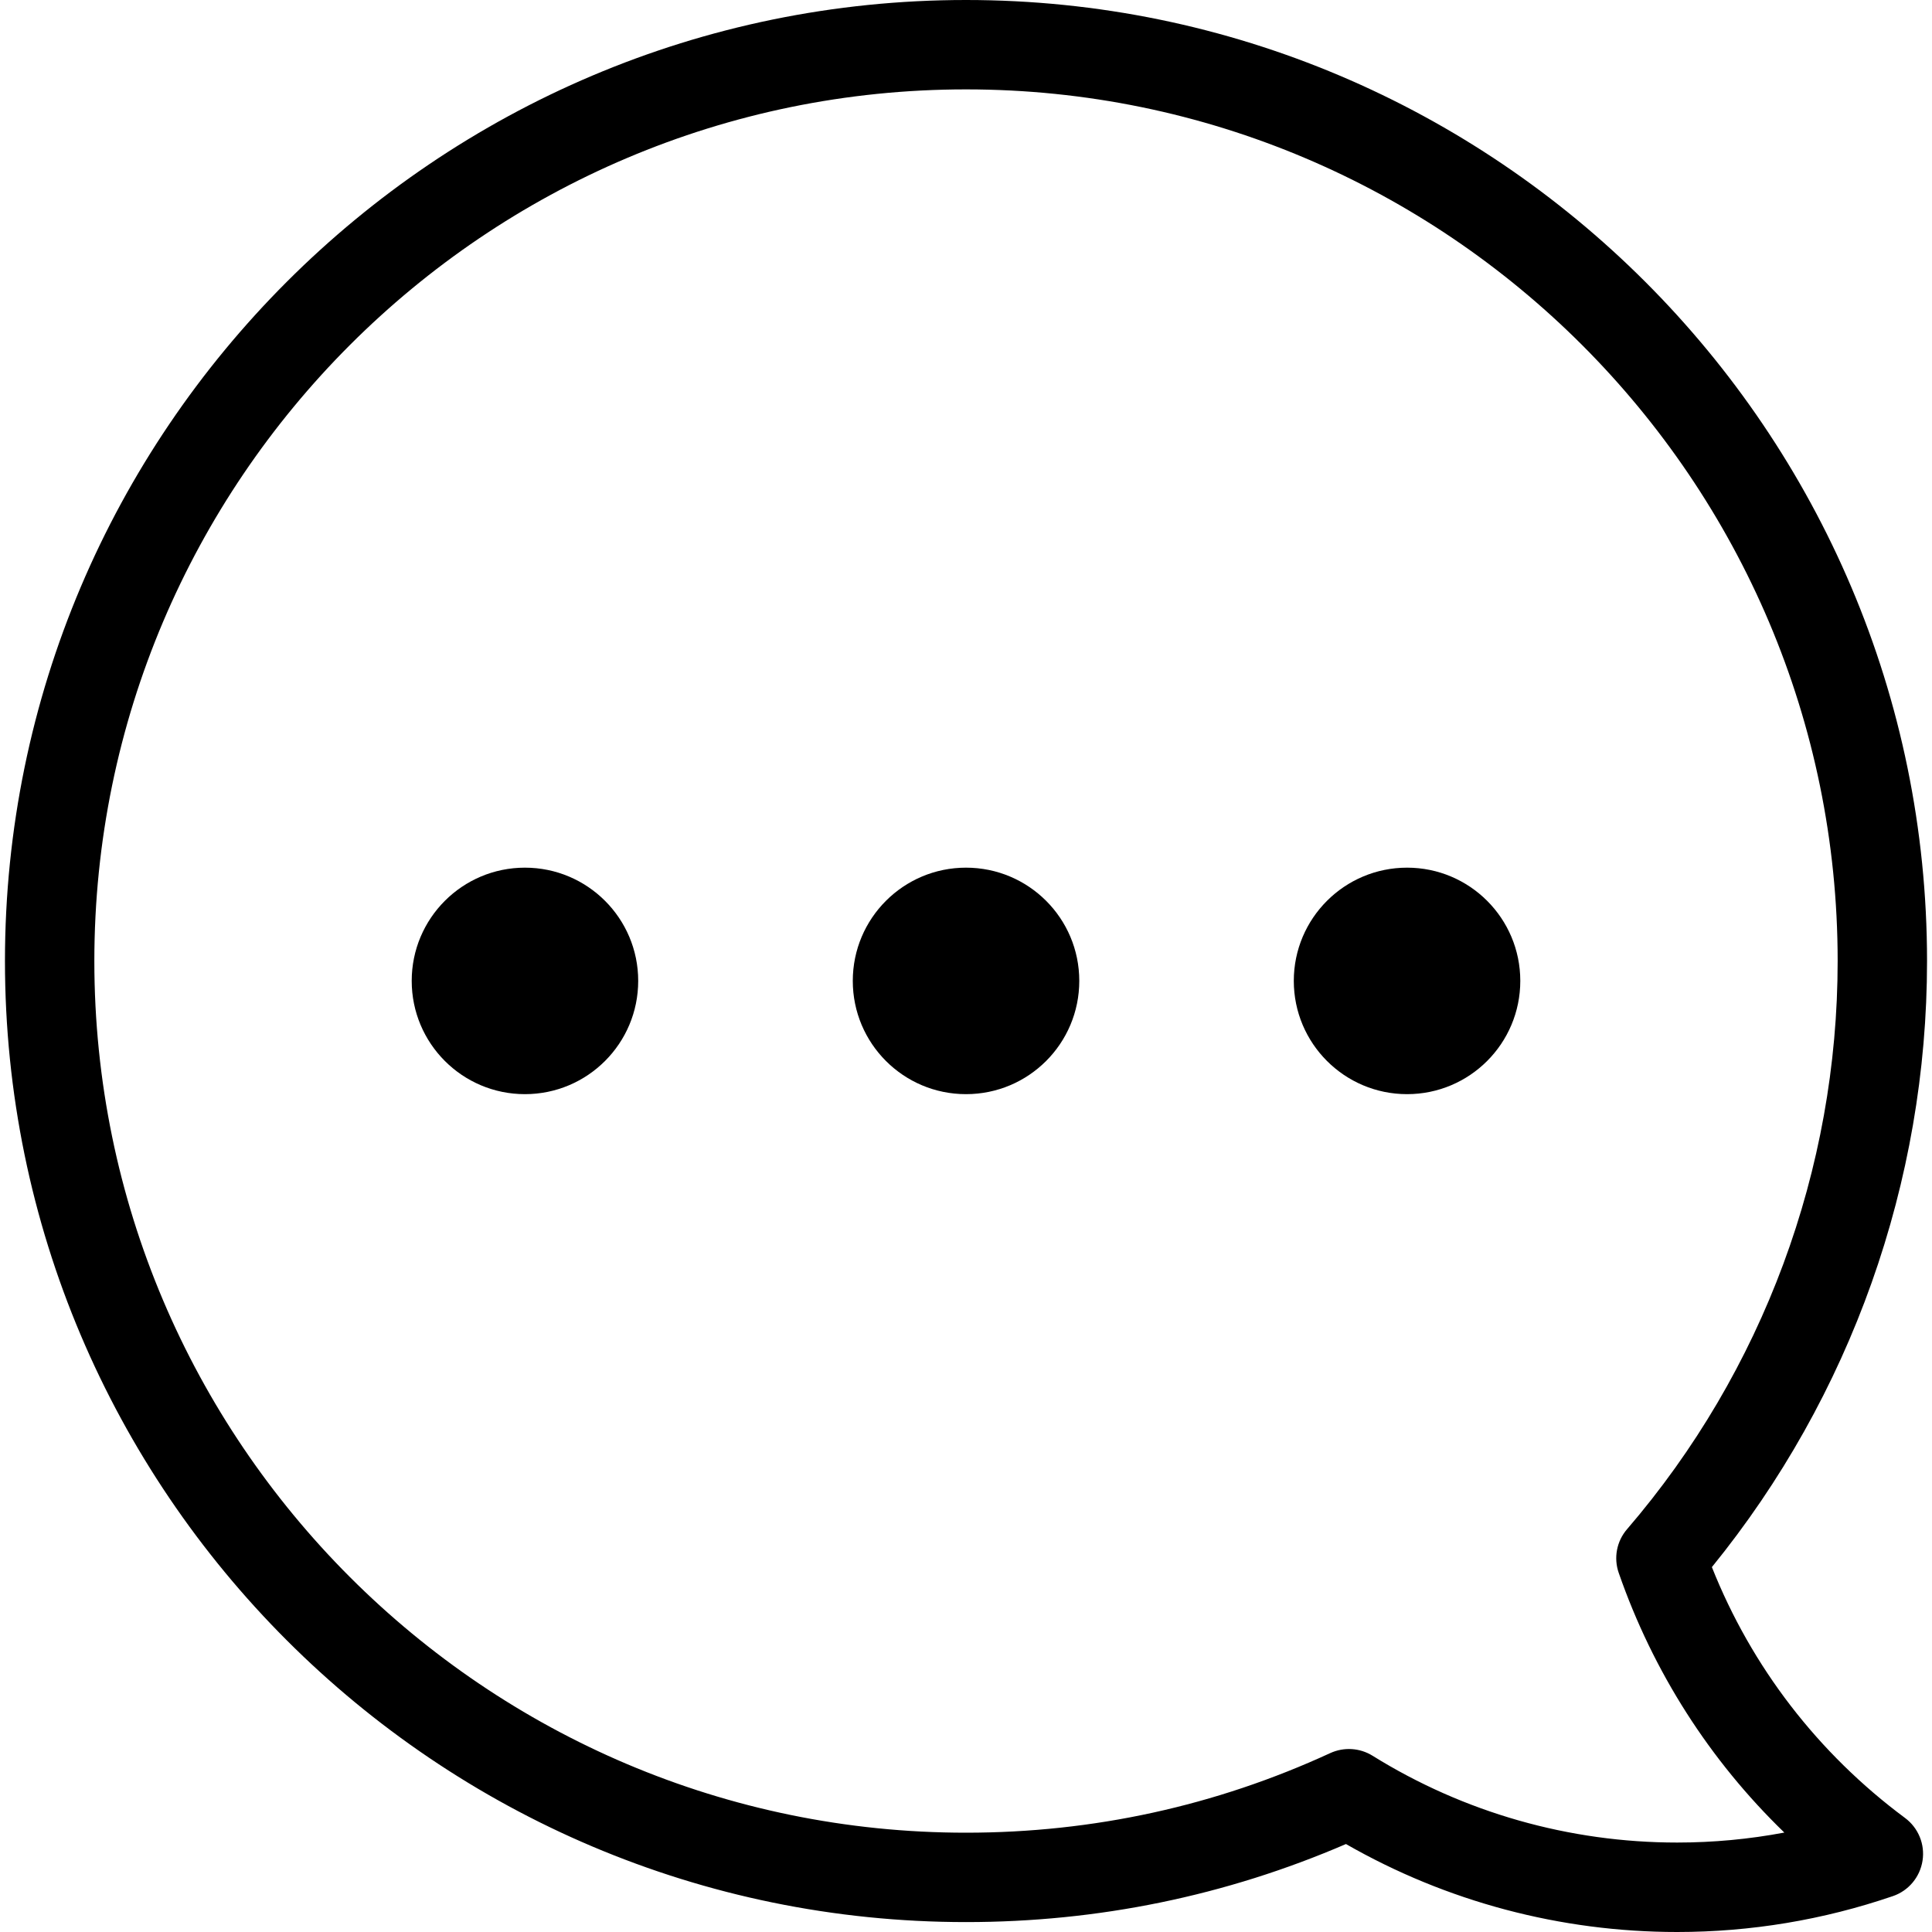 <svg width="30" height="30" viewBox="0 0 30 30" fill="none" xmlns="http://www.w3.org/2000/svg">
<g clip-path="url(#clip0_137_792)">
<path d="M21.849 16.99C20.878 16.99 20.09 16.203 20.09 15.231C20.09 14.26 20.878 13.473 21.849 13.473C22.82 13.473 23.607 14.26 23.607 15.231C23.607 16.203 22.82 16.99 21.849 16.99Z" fill="black"/>
<path d="M15 16.99C14.029 16.99 13.242 16.203 13.242 15.231C13.242 14.26 14.029 13.473 15 13.473C15.972 13.473 16.759 14.26 16.759 15.231C16.759 16.203 15.972 16.99 15 16.99Z" fill="black"/>
<path d="M15 0C23.229 0 29.923 6.694 29.923 14.923C29.923 18.355 28.74 21.68 26.582 24.334C27.198 25.884 28.229 27.225 29.581 28.229C29.788 28.383 29.893 28.638 29.853 28.893C29.813 29.148 29.636 29.36 29.392 29.443C28.31 29.813 27.184 30 26.043 30C24.232 30 22.461 29.529 20.9 28.634C19.034 29.439 17.051 29.846 15 29.846C6.771 29.846 0.077 23.152 0.077 14.923C0.077 6.695 6.772 0 15 0ZM15 28.458C16.973 28.458 18.876 28.042 20.656 27.222C20.868 27.125 21.115 27.14 21.313 27.263C22.731 28.145 24.366 28.611 26.043 28.611C26.603 28.611 27.16 28.559 27.707 28.456C26.548 27.334 25.67 25.961 25.136 24.425C25.054 24.192 25.103 23.932 25.265 23.745C27.374 21.293 28.535 18.16 28.535 14.923C28.535 7.46 22.463 1.388 15 1.388C7.537 1.388 1.465 7.46 1.465 14.923C1.465 22.386 7.537 28.458 15 28.458Z" fill="black"/>
<path d="M8.151 16.99C7.18 16.99 6.393 16.203 6.393 15.231C6.393 14.26 7.18 13.473 8.151 13.473C9.122 13.473 9.91 14.26 9.91 15.231C9.91 16.203 9.122 16.99 8.151 16.99Z" fill="black"/>
</g>
<defs>
<clipPath id="clip0_137_792">
<rect width="30" height="30" fill="white" transform="matrix(-1 0 0 1 30 0)"/>
</clipPath>
</defs>
</svg>
